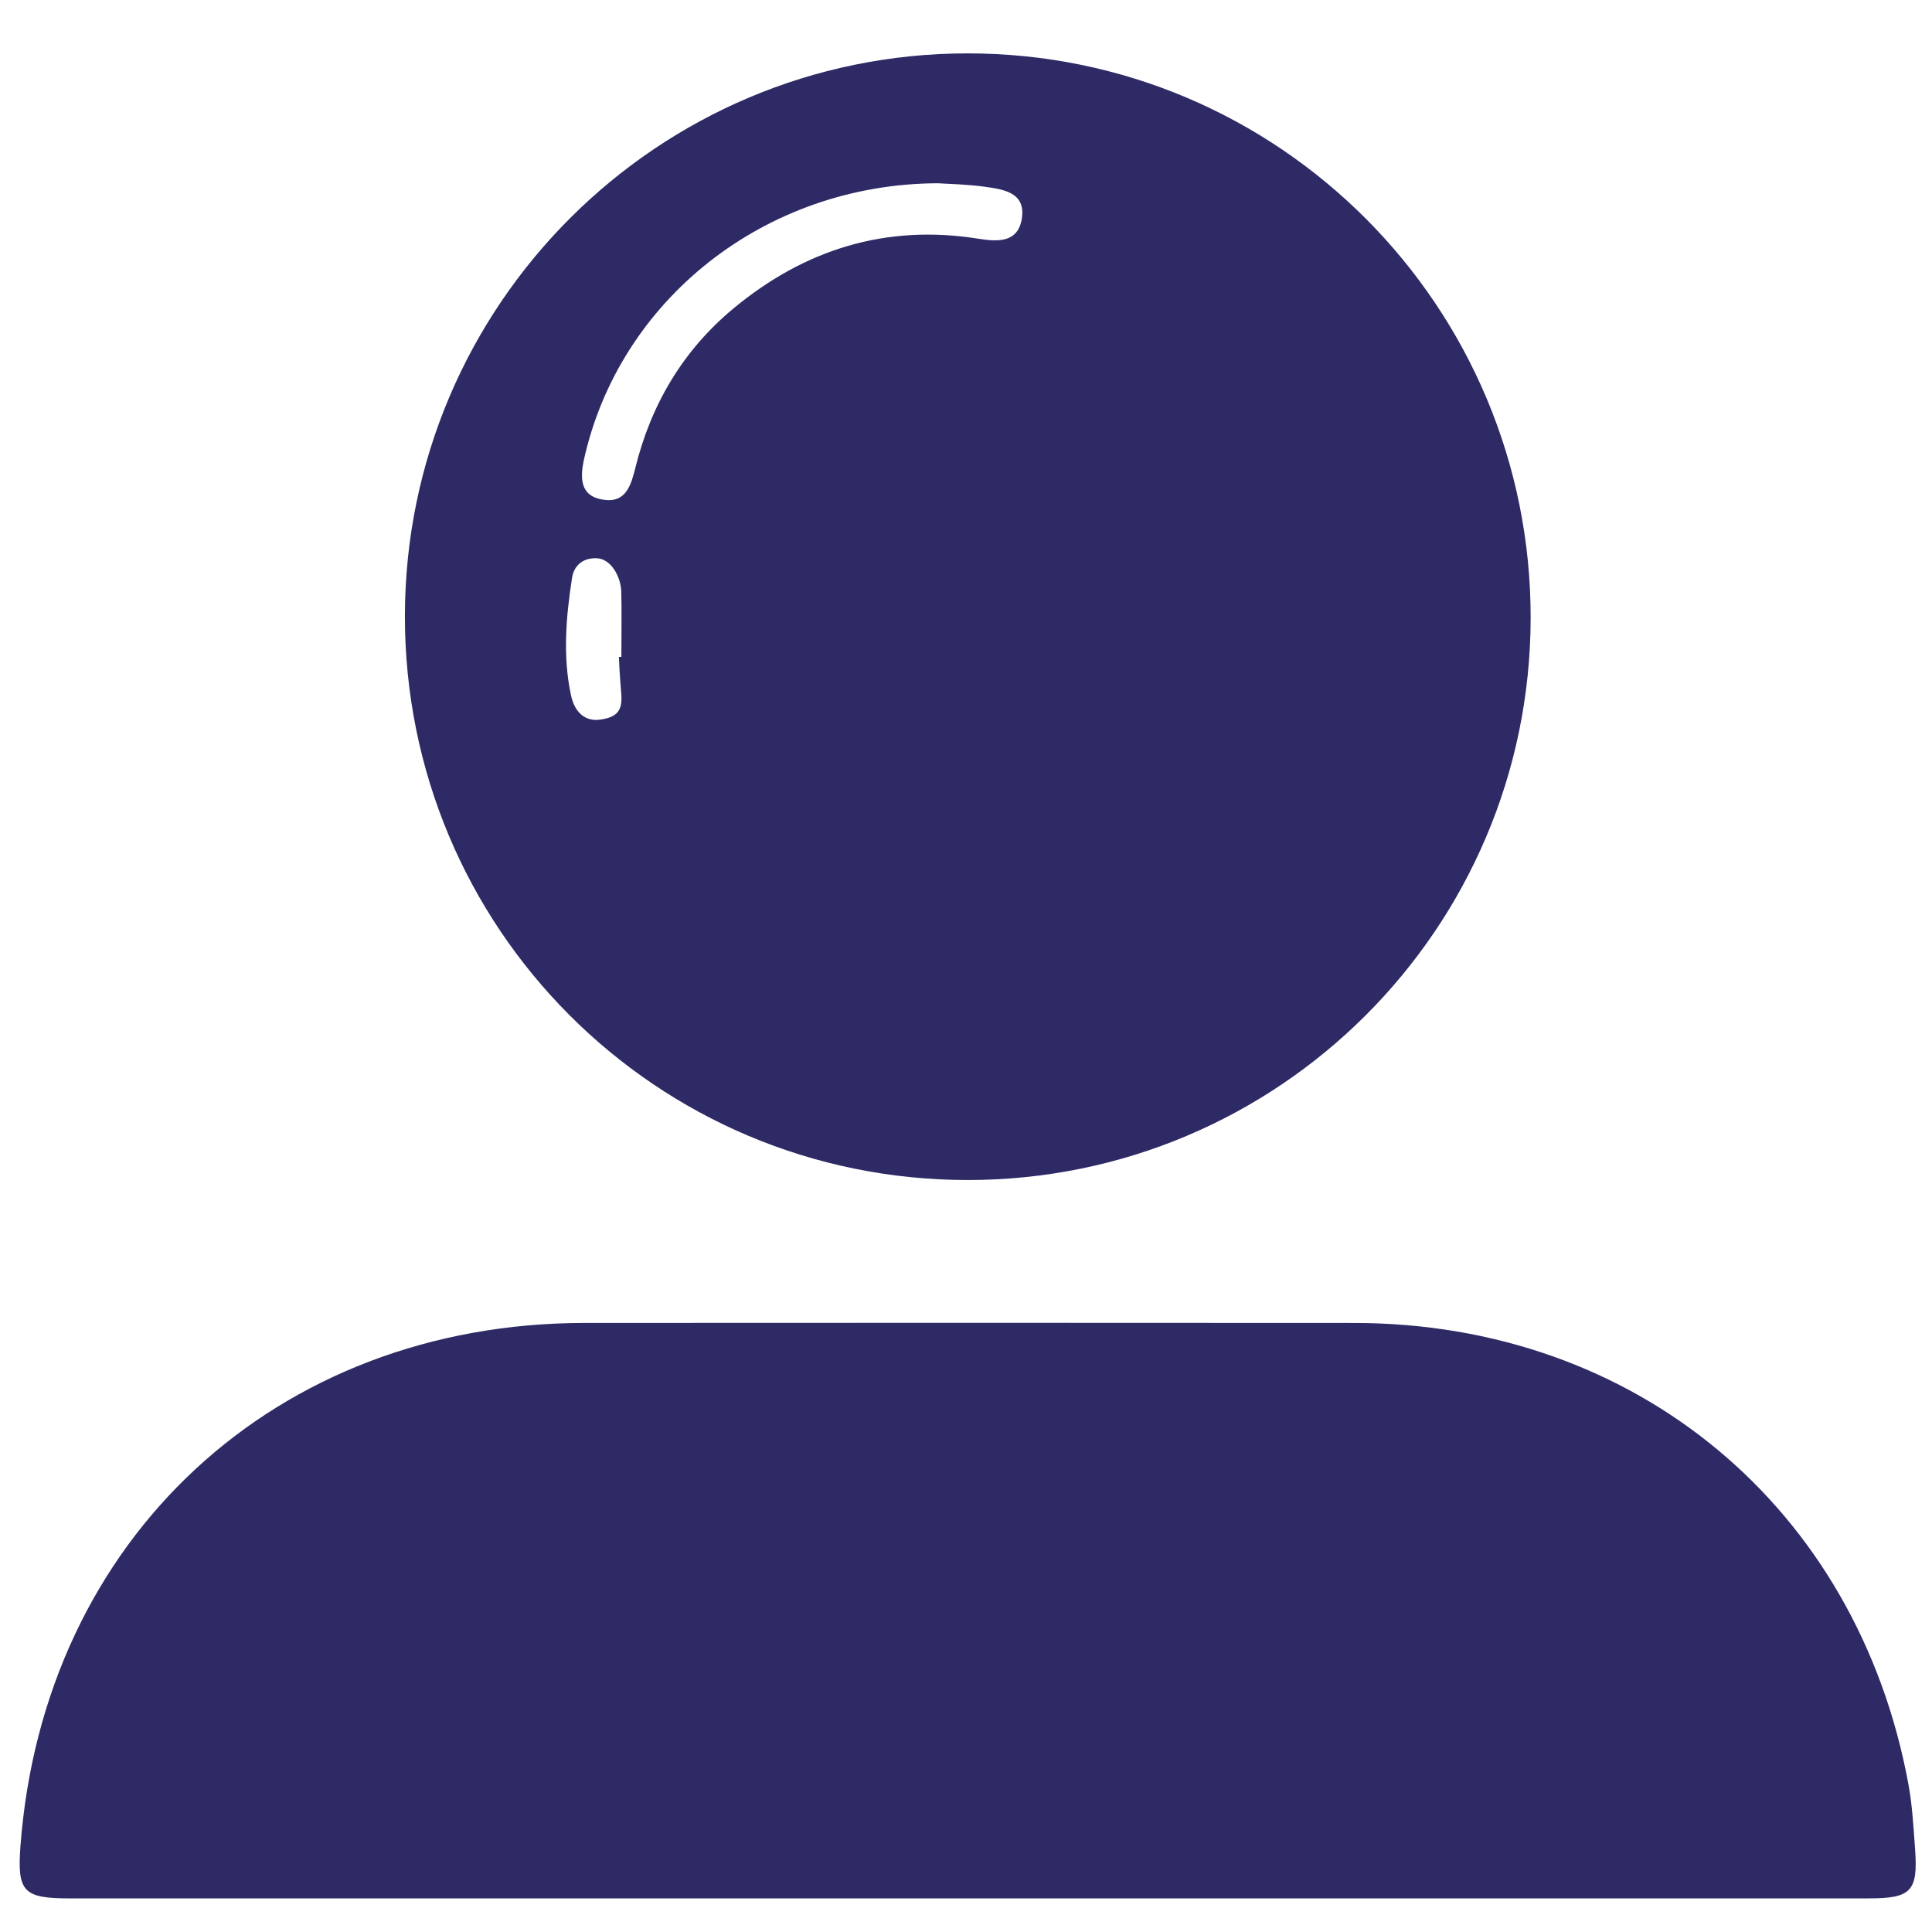 <?xml version="1.0" encoding="utf-8"?>
<!-- Generator: Adobe Illustrator 16.0.3, SVG Export Plug-In . SVG Version: 6.00 Build 0)  -->
<!DOCTYPE svg PUBLIC "-//W3C//DTD SVG 1.1//EN" "http://www.w3.org/Graphics/SVG/1.1/DTD/svg11.dtd">
<svg version="1.1" id="Capa_1" xmlns="http://www.w3.org/2000/svg" xmlns:xlink="http://www.w3.org/1999/xlink" x="0px" y="0px"
	 width="100px" height="100px" viewBox="0 0 100 100" enable-background="new 0 0 100 100" xml:space="preserve">
<g>
	<path fill-rule="evenodd" clip-rule="evenodd" fill="#2E2A66" d="M49.911,98.262c-15.438,0-30.874,0.001-46.31-0.001
		c-2.396,0-2.718-0.349-2.542-2.708c1.192-15.917,13.209-27.068,29.195-27.078c13.282-0.008,26.564-0.009,39.847,0.001
		c14.566,0.01,26.032,9.547,28.677,23.866c0.205,1.113,0.265,2.256,0.348,3.388c0.154,2.147-0.207,2.53-2.367,2.53
		c-14.898,0.003-29.797,0.001-44.694,0.001C51.346,98.262,50.628,98.262,49.911,98.262z"/>
	<path fill-rule="evenodd" clip-rule="evenodd" fill="#2E2A66" d="M50.081,2.763C34.032,2.766,20.992,15.792,20.958,31.85
		C20.927,48.017,33.95,61.08,50.097,61.078c16.065-0.003,29.095-13.004,29.129-29.066C79.258,15.867,66.196,2.759,50.081,2.763z
		 M32.16,35.953c0.057,0.819-0.211,1.164-1.077,1.292c-0.825,0.123-1.344-0.407-1.526-1.247c-0.437-2.012-0.259-4.084,0.052-6.086
		c0.108-0.697,0.622-1.046,1.282-1.017c0.737,0.033,1.242,0.945,1.266,1.736C32.184,31.58,32.162,33,32.162,34
		c-0.042,0-0.085,0-0.127,0C32.074,35,32.101,35.126,32.16,35.953z M52.892,11.299c-0.193,1.282-1.26,1.216-2.262,1.056
		c-4.784-0.763-8.99,0.559-12.672,3.615c-2.61,2.168-4.264,4.967-5.074,8.253c-0.215,0.871-0.479,1.755-1.522,1.658
		c-1.243-0.118-1.388-0.953-1.134-2.104C32.06,15.539,39.568,9.52,48.54,9.485c0.555,0.038,1.517,0.052,2.461,0.185
		C51.951,9.804,53.094,9.967,52.892,11.299z"/>
</g>
</svg>
